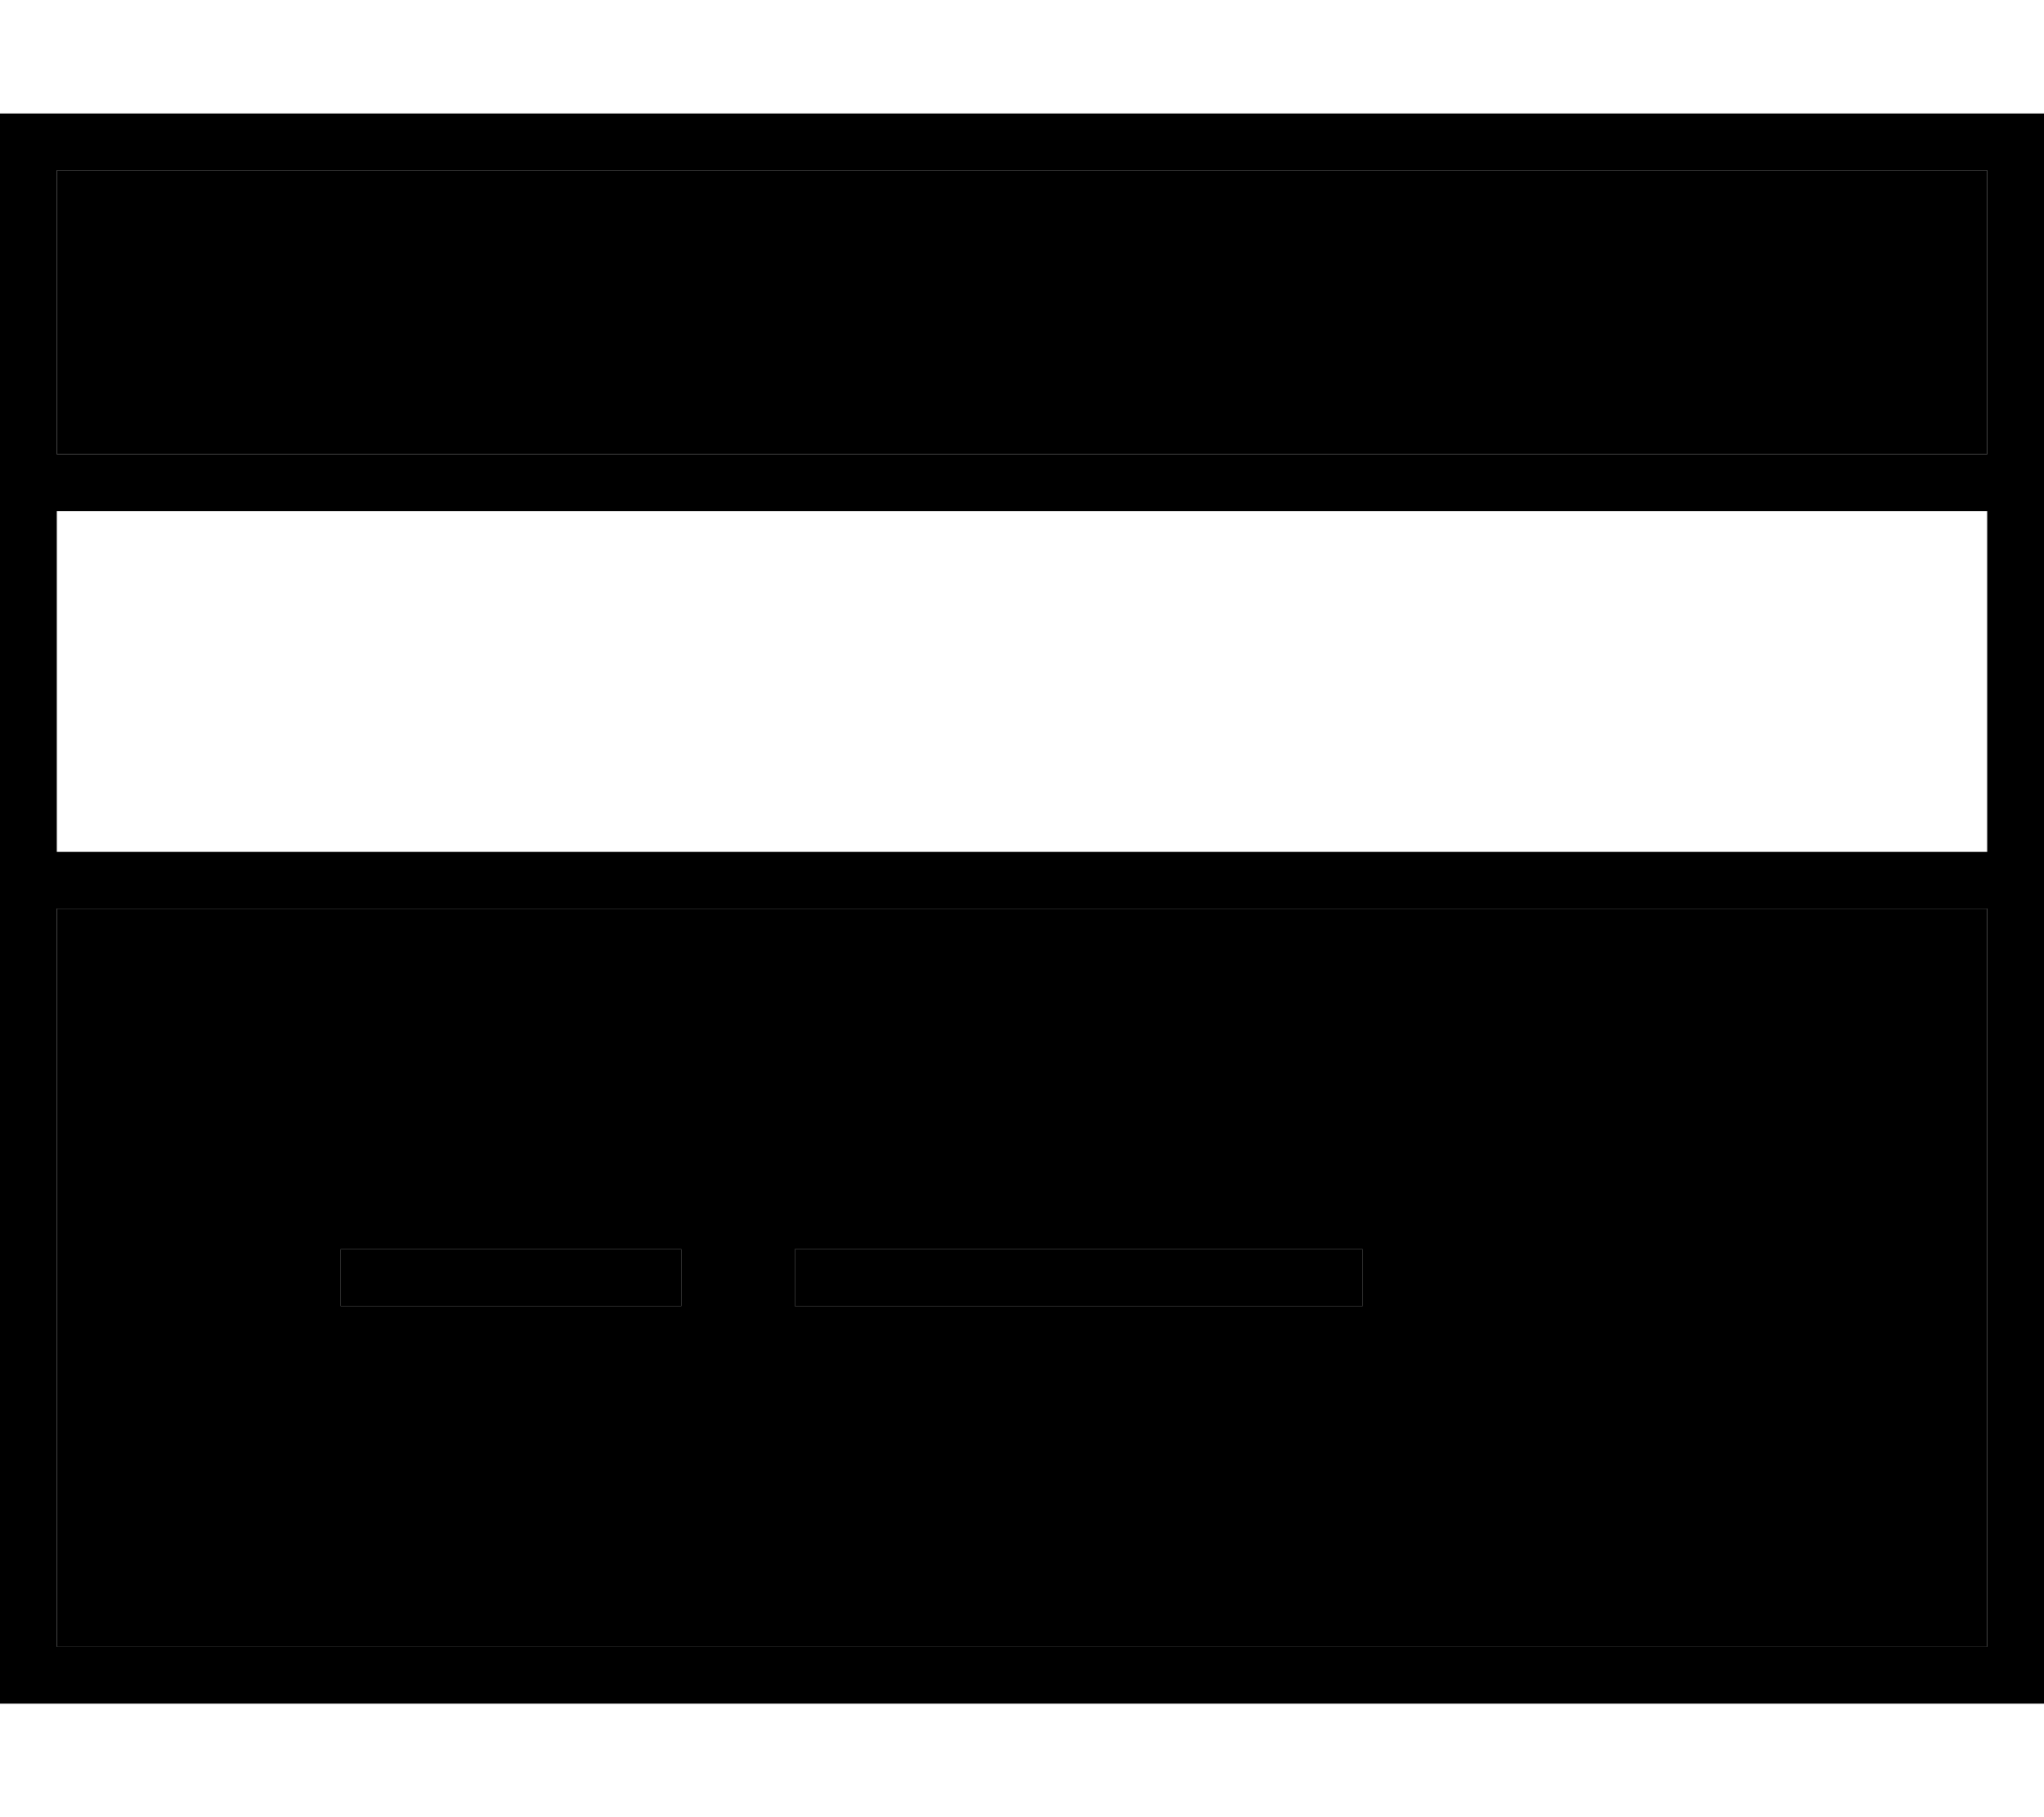 <svg xmlns="http://www.w3.org/2000/svg" viewBox="0 0 576 512"><path class="pr-icon-duotone-secondary" d="M16 48l544 0 0 80L16 128l0-80zm0 208l544 0 0 208L16 464l0-208zm80 96l0 16 96 0 0-16-96 0zm128 0l0 16 160 0 0-16-160 0z"/><path class="pr-icon-duotone-primary" d="M16 48l0 80 544 0 0-80L16 48zm0 96l0 96 544 0 0-96L16 144zm0 112l0 208 544 0 0-208L16 256zM0 32l16 0 544 0 16 0 0 16 0 416 0 16-16 0L16 480 0 480l0-16L0 48 0 32zM96 352l96 0 0 16-96 0 0-16zm128 0l160 0 0 16-160 0 0-16z"/></svg>